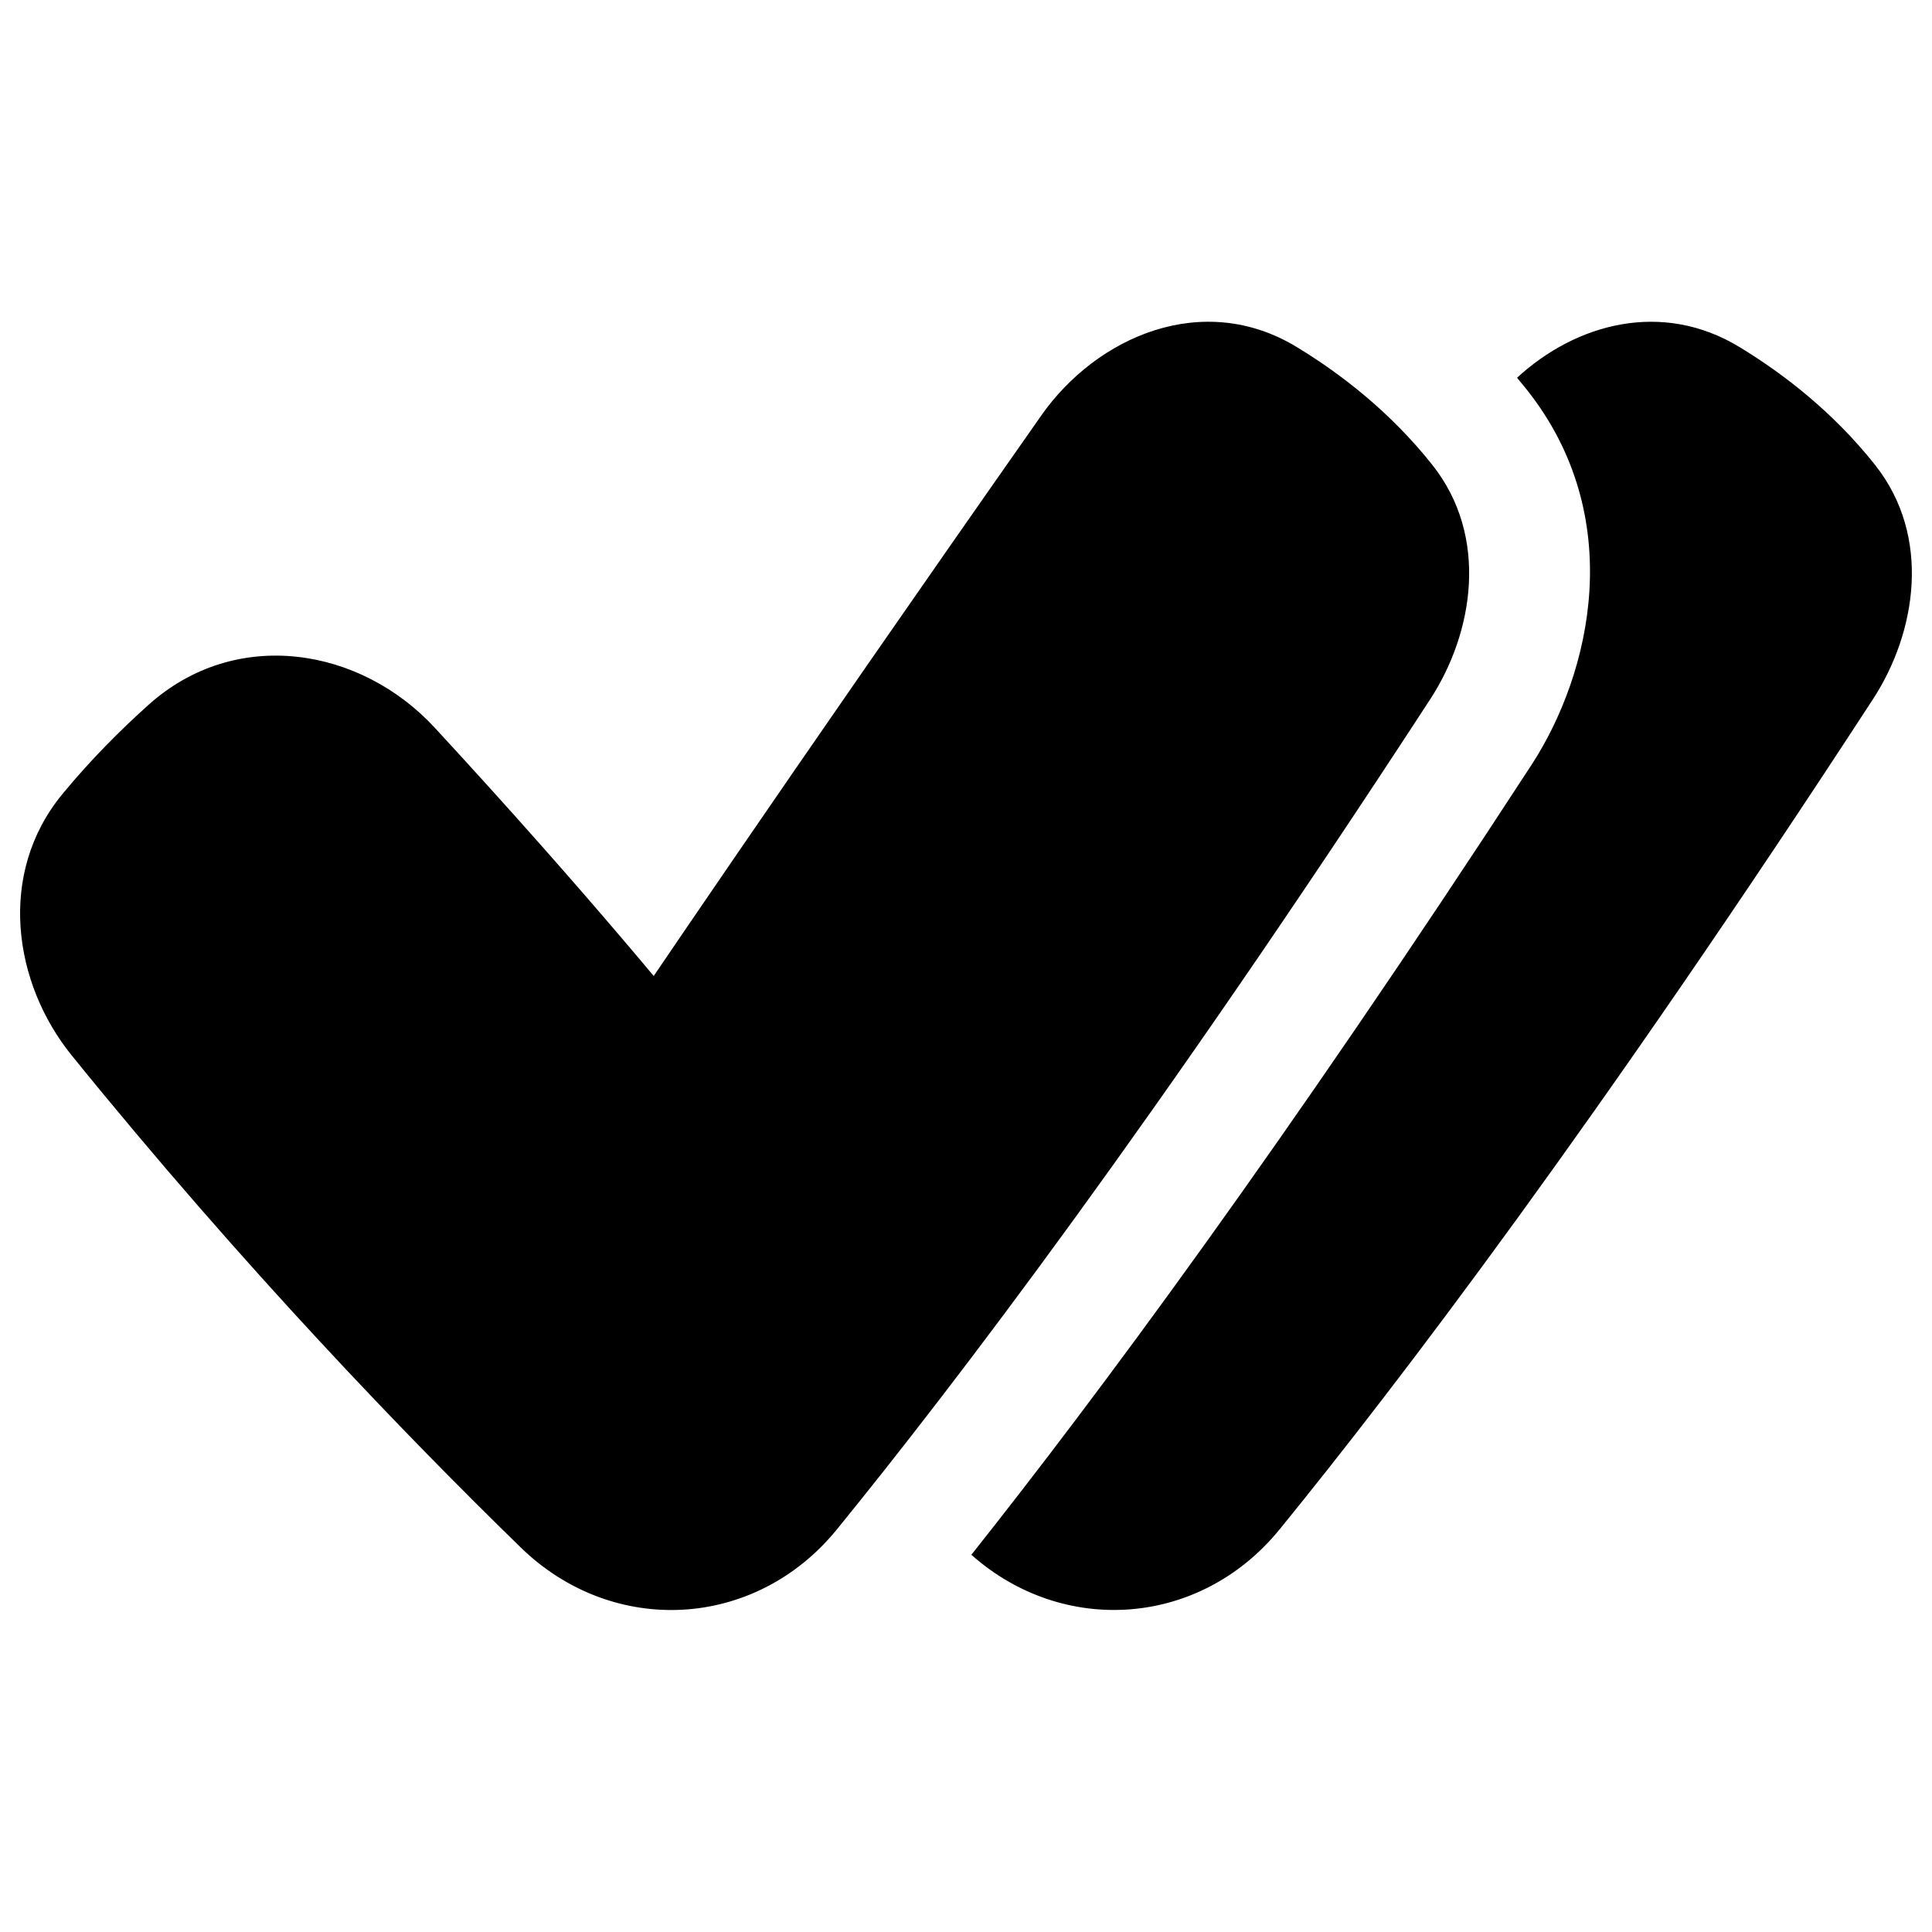 <svg xmlns="http://www.w3.org/2000/svg" fill="none" viewBox="0 0 48 48" id="Check-Double-Thick--Streamline-Plump"><desc>Check Double Thick Streamline Icon: https://streamlinehq.com</desc><g id="check-double-thick--check-double-thick-form-validation-checkmark-success-tick"><path id="Union" fill="#000000" fill-rule="evenodd" d="M25.867 10.327c1.381 -1.969 4.024 -3.121 6.354 -1.703 1.103 0.671 2.328 1.619 3.364 2.925 1.416 1.785 1.023 4.172 -0.048 5.818 -6.804 10.451 -11.804 17.018 -14.746 20.632 -2.028 2.491 -5.564 2.676 -7.853 0.448 -2.751 -2.678 -6.861 -6.922 -11.156 -12.225 -1.455 -1.796 -1.855 -4.519 -0.235 -6.489 0.694 -0.844 1.437 -1.588 2.139 -2.218 2.174 -1.952 5.27 -1.433 7.115 0.565 1.965 2.128 3.538 3.927 4.619 5.196 0.316 0.371 0.591 0.697 0.821 0.972 0.472 -0.696 1.16 -1.704 2.039 -2.987 1.794 -2.617 4.388 -6.373 7.587 -10.933Zm5.923 27.671c-1.971 2.421 -5.367 2.663 -7.657 0.63 3.08 -3.878 7.78 -10.198 13.917 -19.625 1.487 -2.284 2.388 -6.163 -0.115 -9.319 -0.081 -0.101 -0.162 -0.201 -0.244 -0.299 1.464 -1.349 3.603 -1.933 5.529 -0.761 1.103 0.671 2.328 1.619 3.364 2.925 1.416 1.785 1.023 4.172 -0.048 5.818 -6.804 10.451 -11.804 17.018 -14.746 20.632Z" clip-rule="evenodd" stroke-width="1"></path></g></svg>